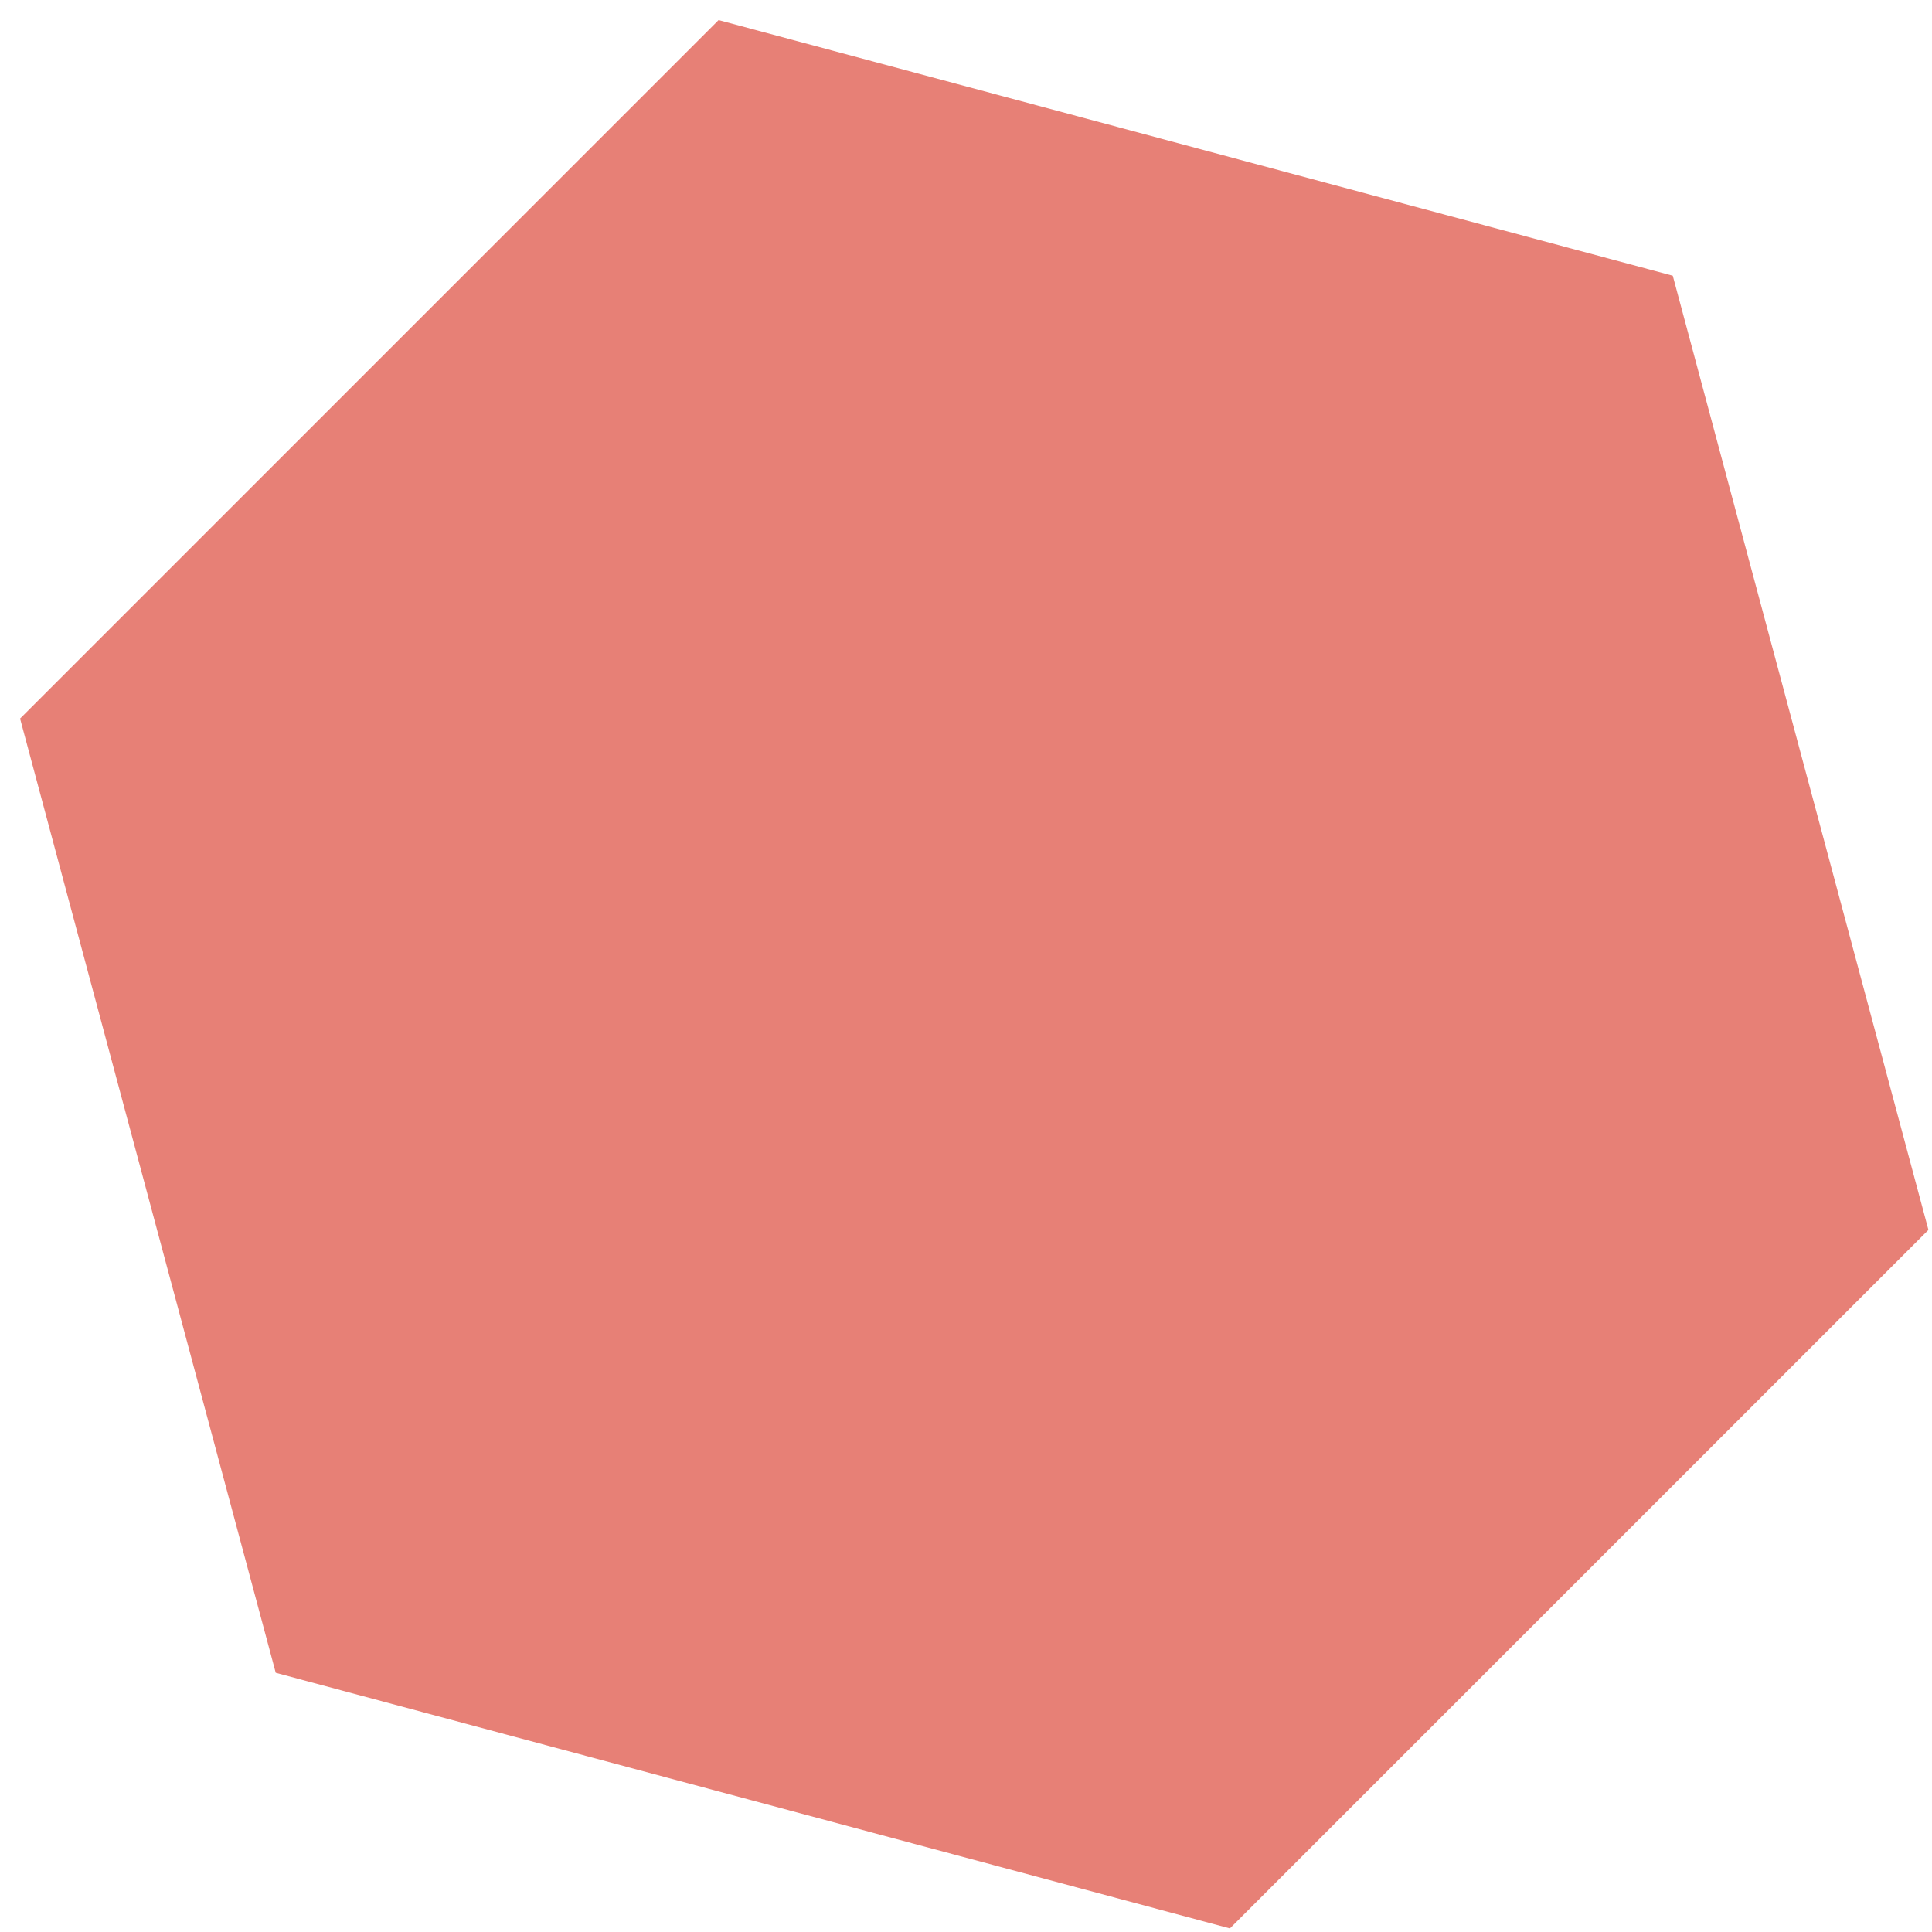 <svg width="82" height="82" viewBox="0 0 82 82" fill="none" xmlns="http://www.w3.org/2000/svg">
<path d="M81.849 52.202L52.202 81.849L11.703 70.998L0.852 30.499L30.499 0.852L70.998 11.703L81.849 52.202Z" fill="#E78076"/>
</svg>
